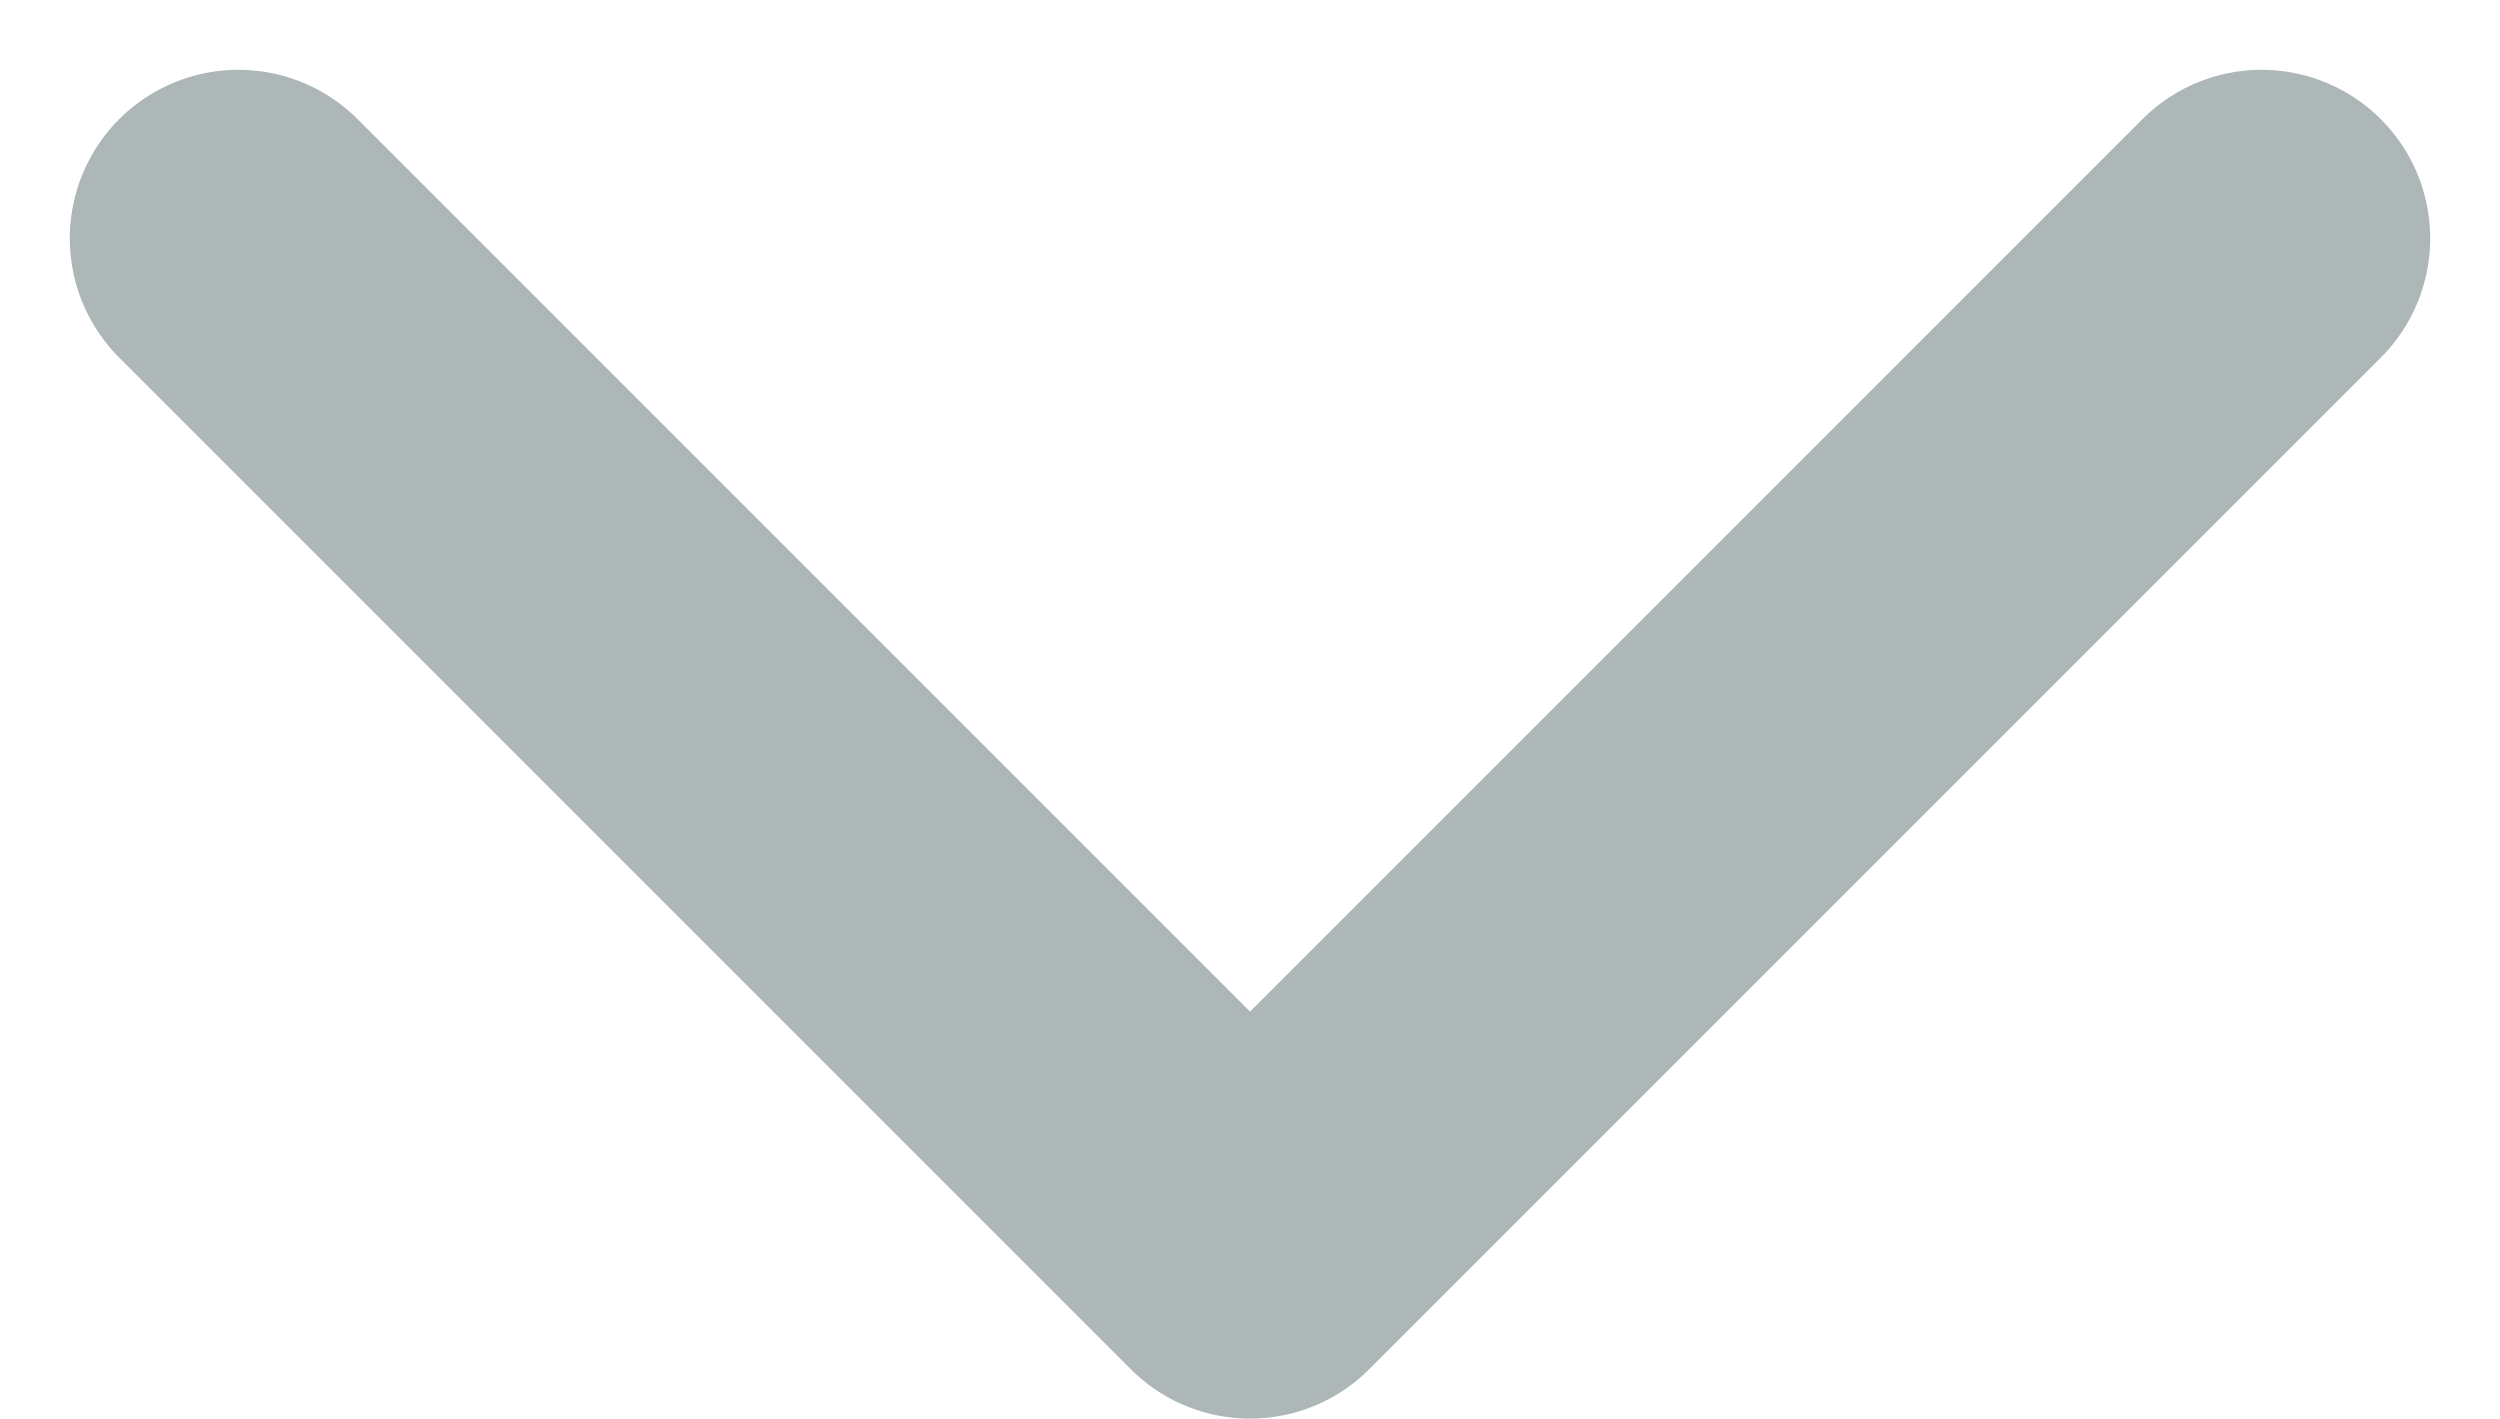 <svg xmlns="http://www.w3.org/2000/svg" width="14.828" height="8.414" viewBox="0 0 14.828 8.414">
  <path id="Arrow_Icon" data-name="Arrow Icon" d="M0,0,6,6l6-6" transform="translate(1.414 1.414)" fill="none" stroke="#adb7b8" stroke-linecap="round" stroke-linejoin="round" stroke-width="2"/>
</svg>
